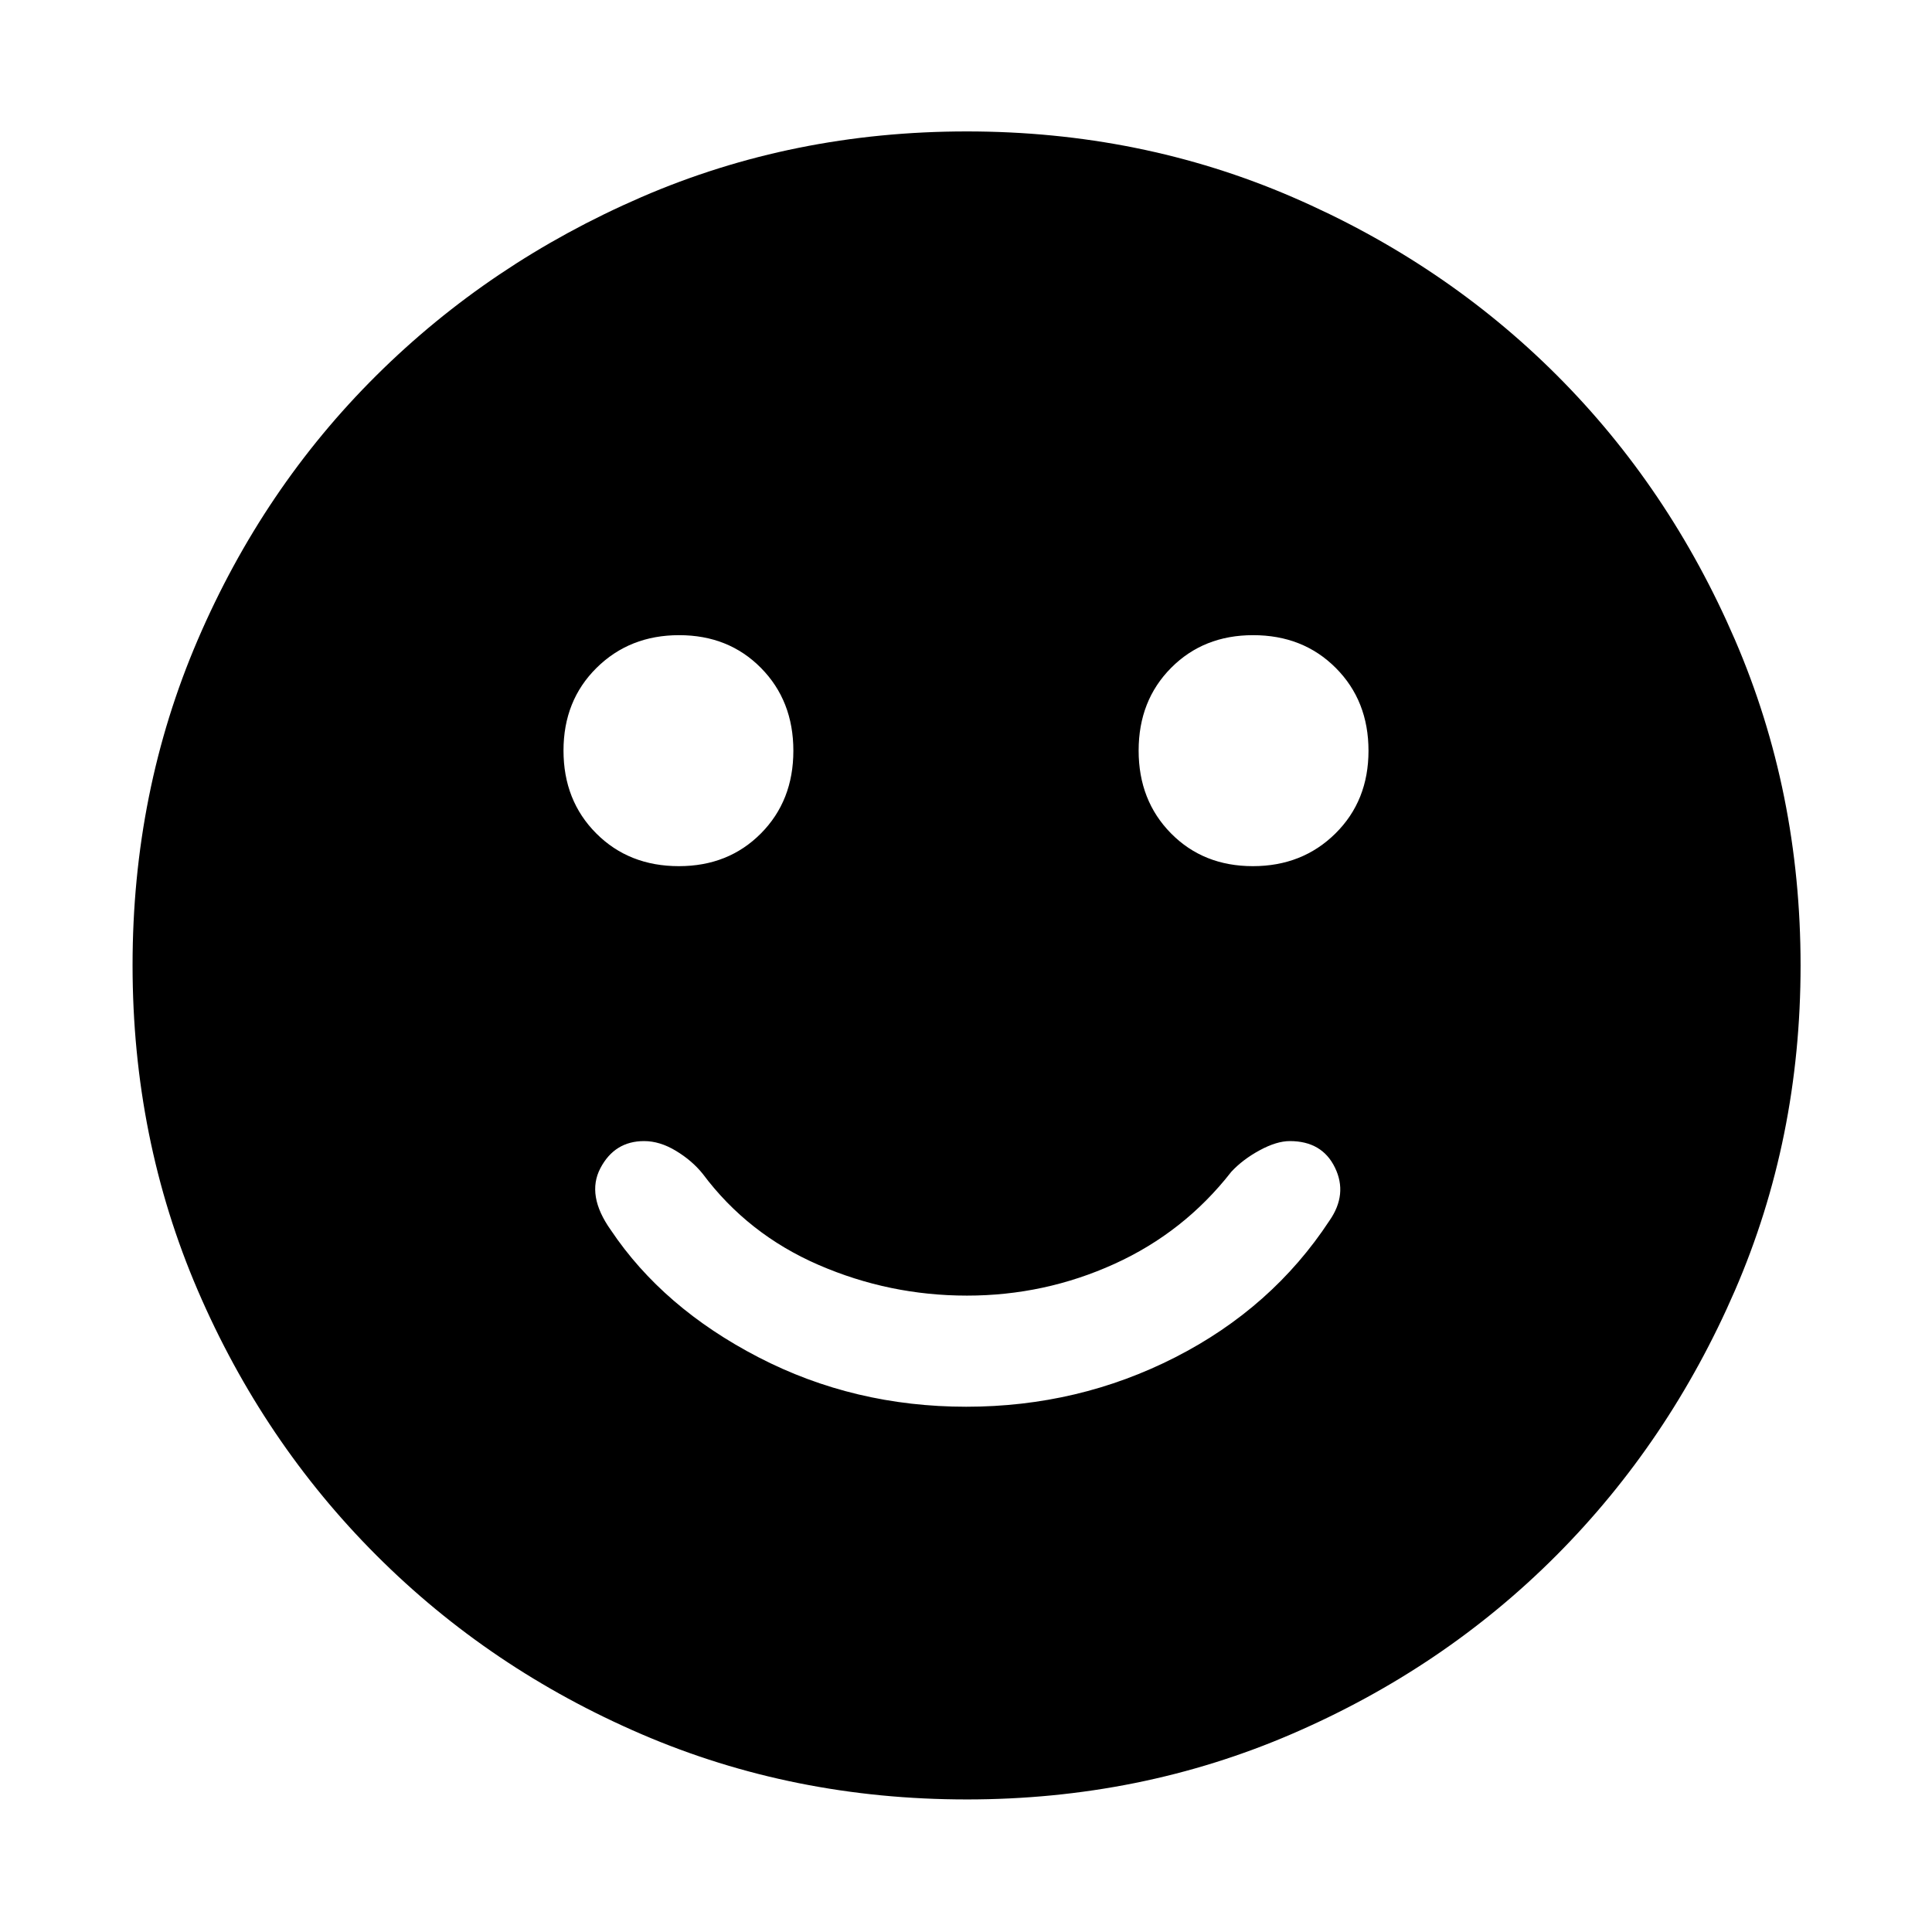 <svg xmlns="http://www.w3.org/2000/svg" width="48" height="48" viewBox="0 -960 960 960"><path d="M622.543-529.609q24.596 0 41.027-16.245Q680-562.101 680-586.947q0-24.847-16.246-41.146-16.246-16.298-41.093-16.298-24.602 0-40.74 16.245-16.139 16.247-16.139 41.093 0 24.847 16.082 41.146 16.083 16.298 40.679 16.298Zm-285.204 0q24.602 0 40.74-16.245 16.139-16.247 16.139-41.093 0-24.847-16.082-41.146-16.083-16.298-40.679-16.298-24.596 0-41.027 16.245Q280-611.899 280-587.053q0 24.847 16.246 41.146 16.246 16.298 41.093 16.298ZM480.109-261q55.761 0 103.913-24.587 48.152-24.587 76.587-67.891 9.13-13.131 2.734-26.326Q656.948-393 640.92-393q-6.572 0-14.986 4.565-8.413 4.565-14.108 10.696-23.435 30.043-58.109 45.782-34.674 15.739-73.217 15.739t-73.717-15.239q-35.174-15.239-57.609-45.282-5.274-6.565-13.295-11.413T320.064-393q-14.673 0-21.738 13.478-7.065 13.479 5.196 30.74 25.869 38.608 73.348 63.195Q424.348-261 480.109-261Zm.235 195.131q-86.203 0-161.506-32.395-75.302-32.395-131.741-88.833-56.438-56.439-88.833-131.738-32.395-75.299-32.395-161.587 0-86.288 32.395-161.665t88.745-131.345q56.349-55.968 131.69-88.616 75.34-32.648 161.676-32.648 86.335 0 161.779 32.604t131.37 88.497q55.926 55.893 88.549 131.452 32.623 75.559 32.623 161.877 0 86.281-32.648 161.575-32.648 75.293-88.616 131.478-55.968 56.186-131.426 88.765-75.459 32.58-161.662 32.58Z"/></svg>